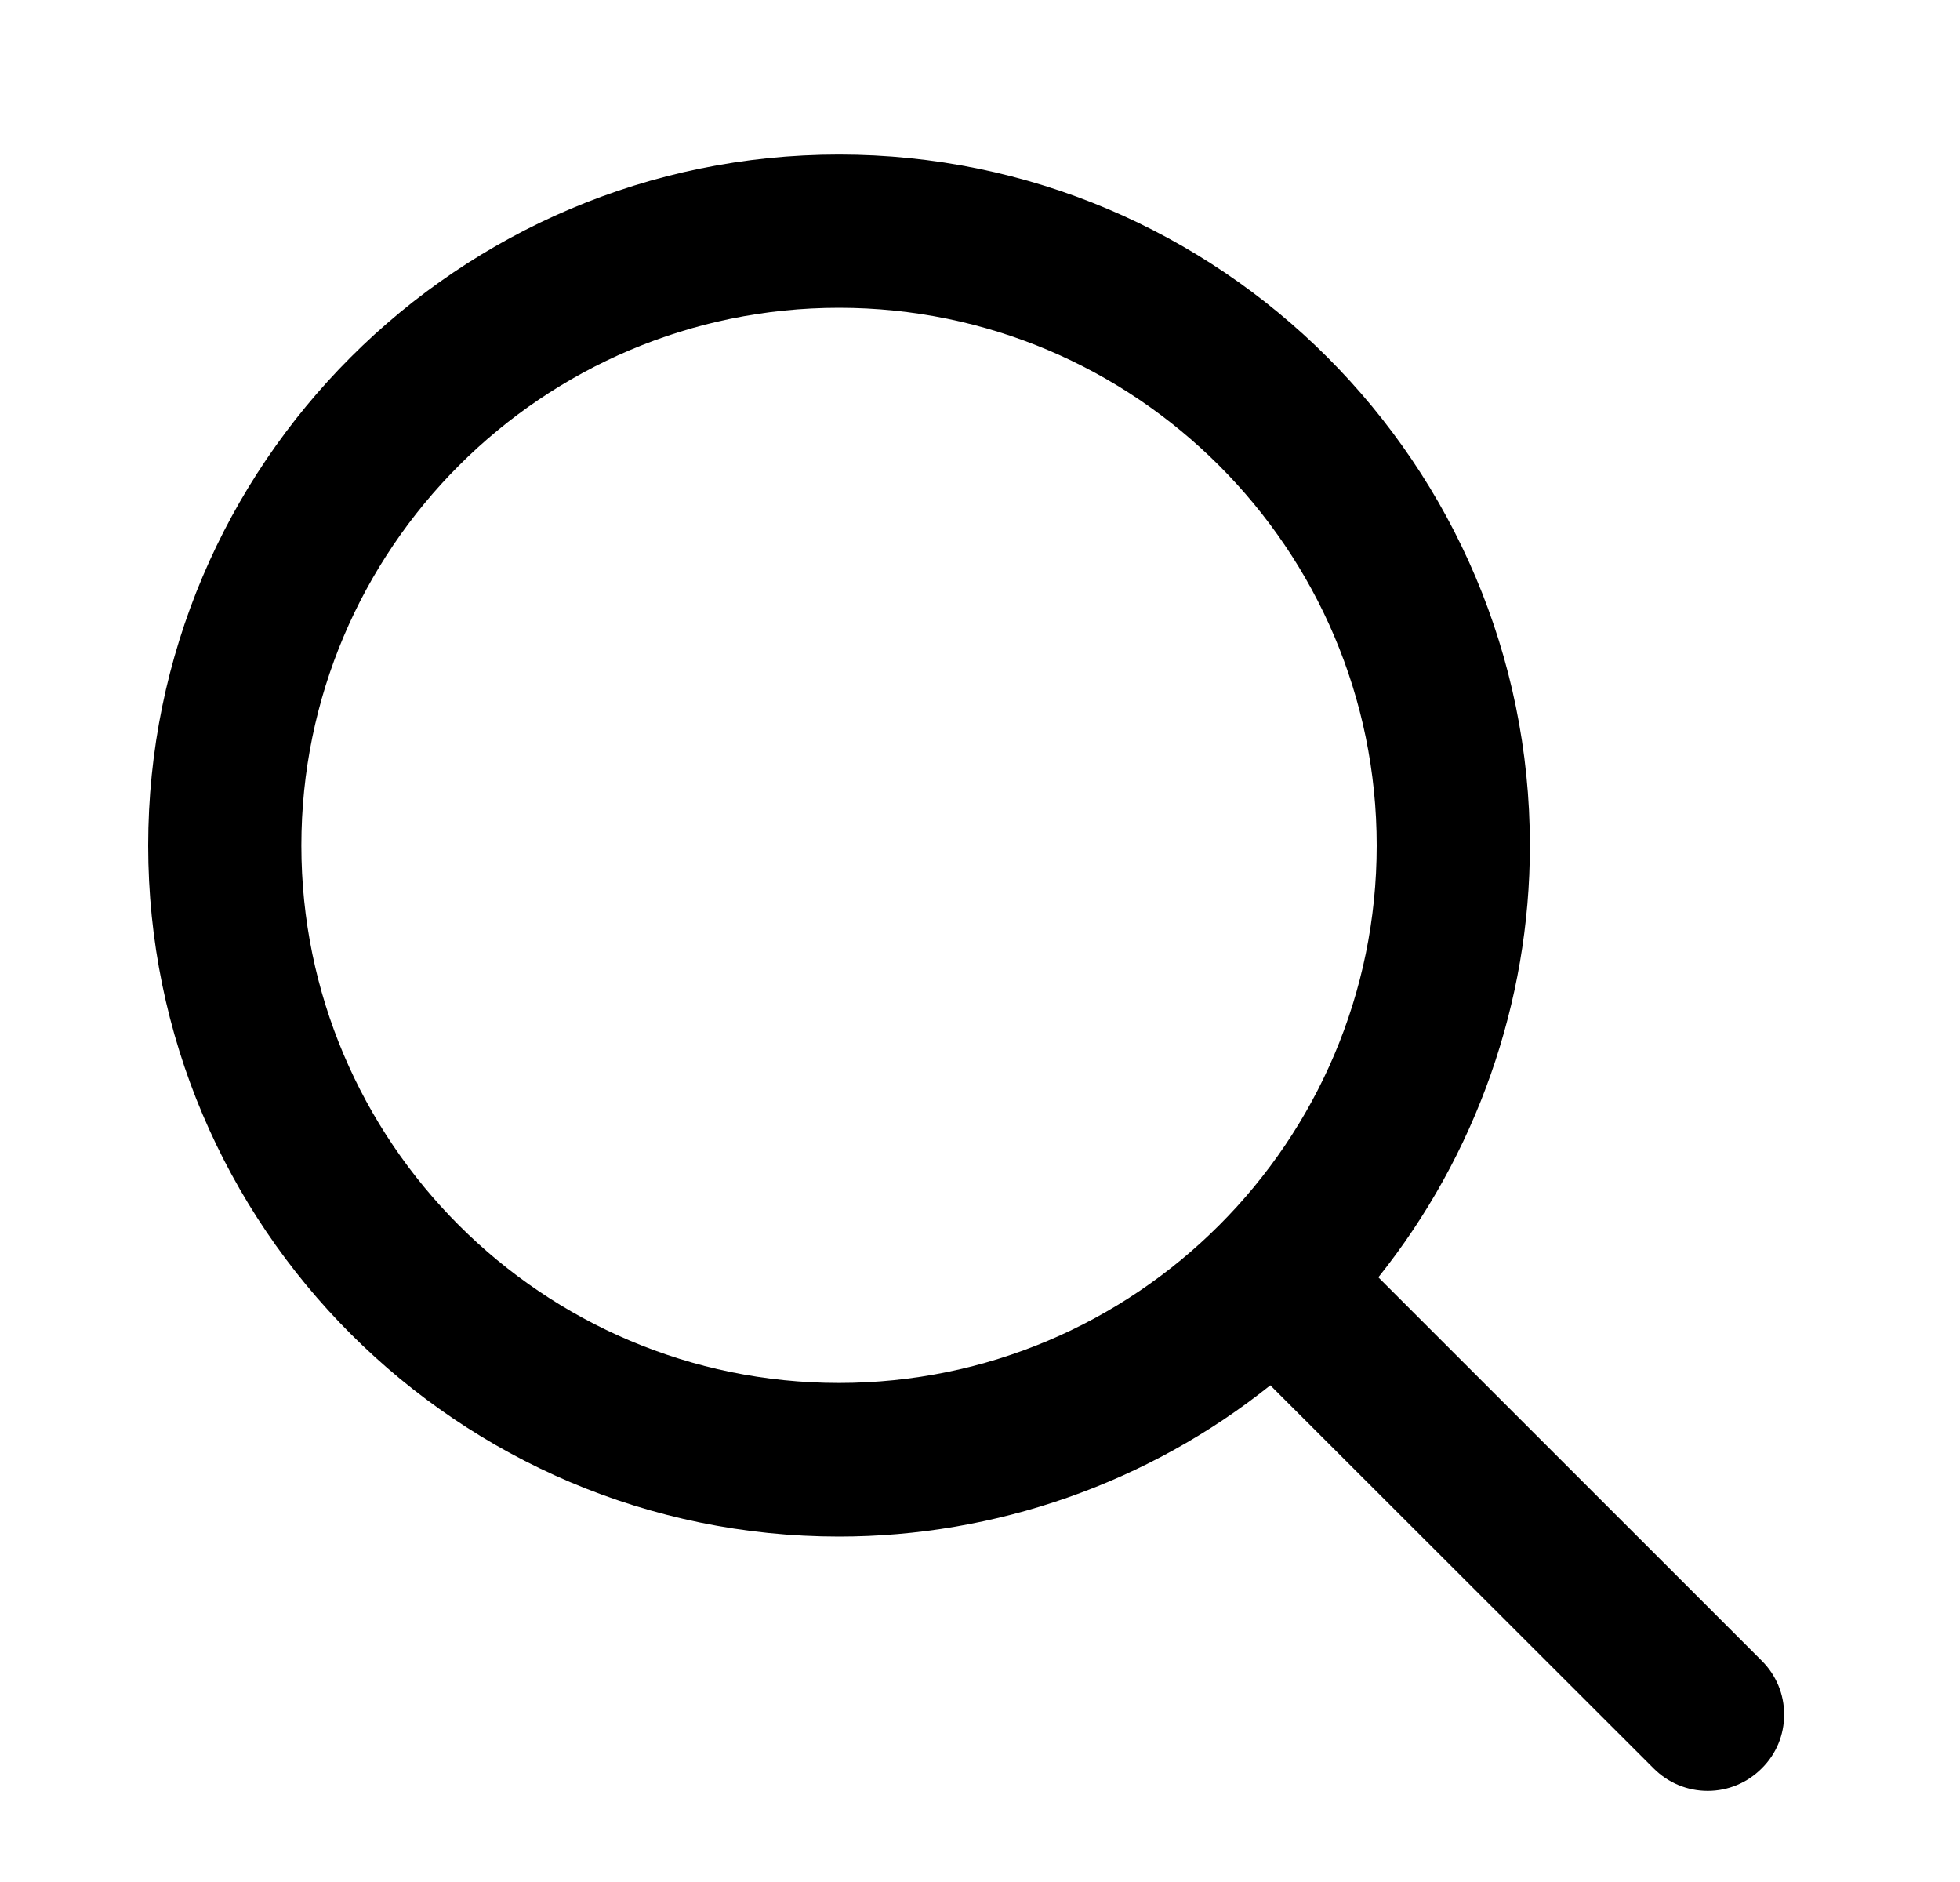 <svg width="25" height="24" viewBox="0 0 25 24" fill="none" xmlns="http://www.w3.org/2000/svg">
<g id="SVG">
<g id="g10">
<g id="g12">
<path id="path14" d="M10.701 17.636C6.92 17.636 3.844 14.562 3.844 10.783C3.844 7.001 6.92 3.925 10.701 3.925C14.483 3.925 17.56 7.001 17.56 10.783C17.56 14.562 14.483 17.636 10.701 17.636ZM22.471 21.178L17.581 16.289C18.828 14.731 19.514 12.78 19.514 10.783C19.514 5.924 15.561 1.971 10.701 1.971C5.843 1.971 1.89 5.924 1.89 10.783C1.89 15.642 5.843 19.595 10.701 19.595C12.7 19.595 14.649 18.91 16.203 17.666L21.093 22.552C21.277 22.736 21.522 22.838 21.782 22.838C22.041 22.838 22.286 22.736 22.47 22.552C22.655 22.37 22.757 22.126 22.757 21.865C22.757 21.604 22.655 21.361 22.471 21.178Z" fill="black"/>
</g>
</g>
</g>
</svg>
